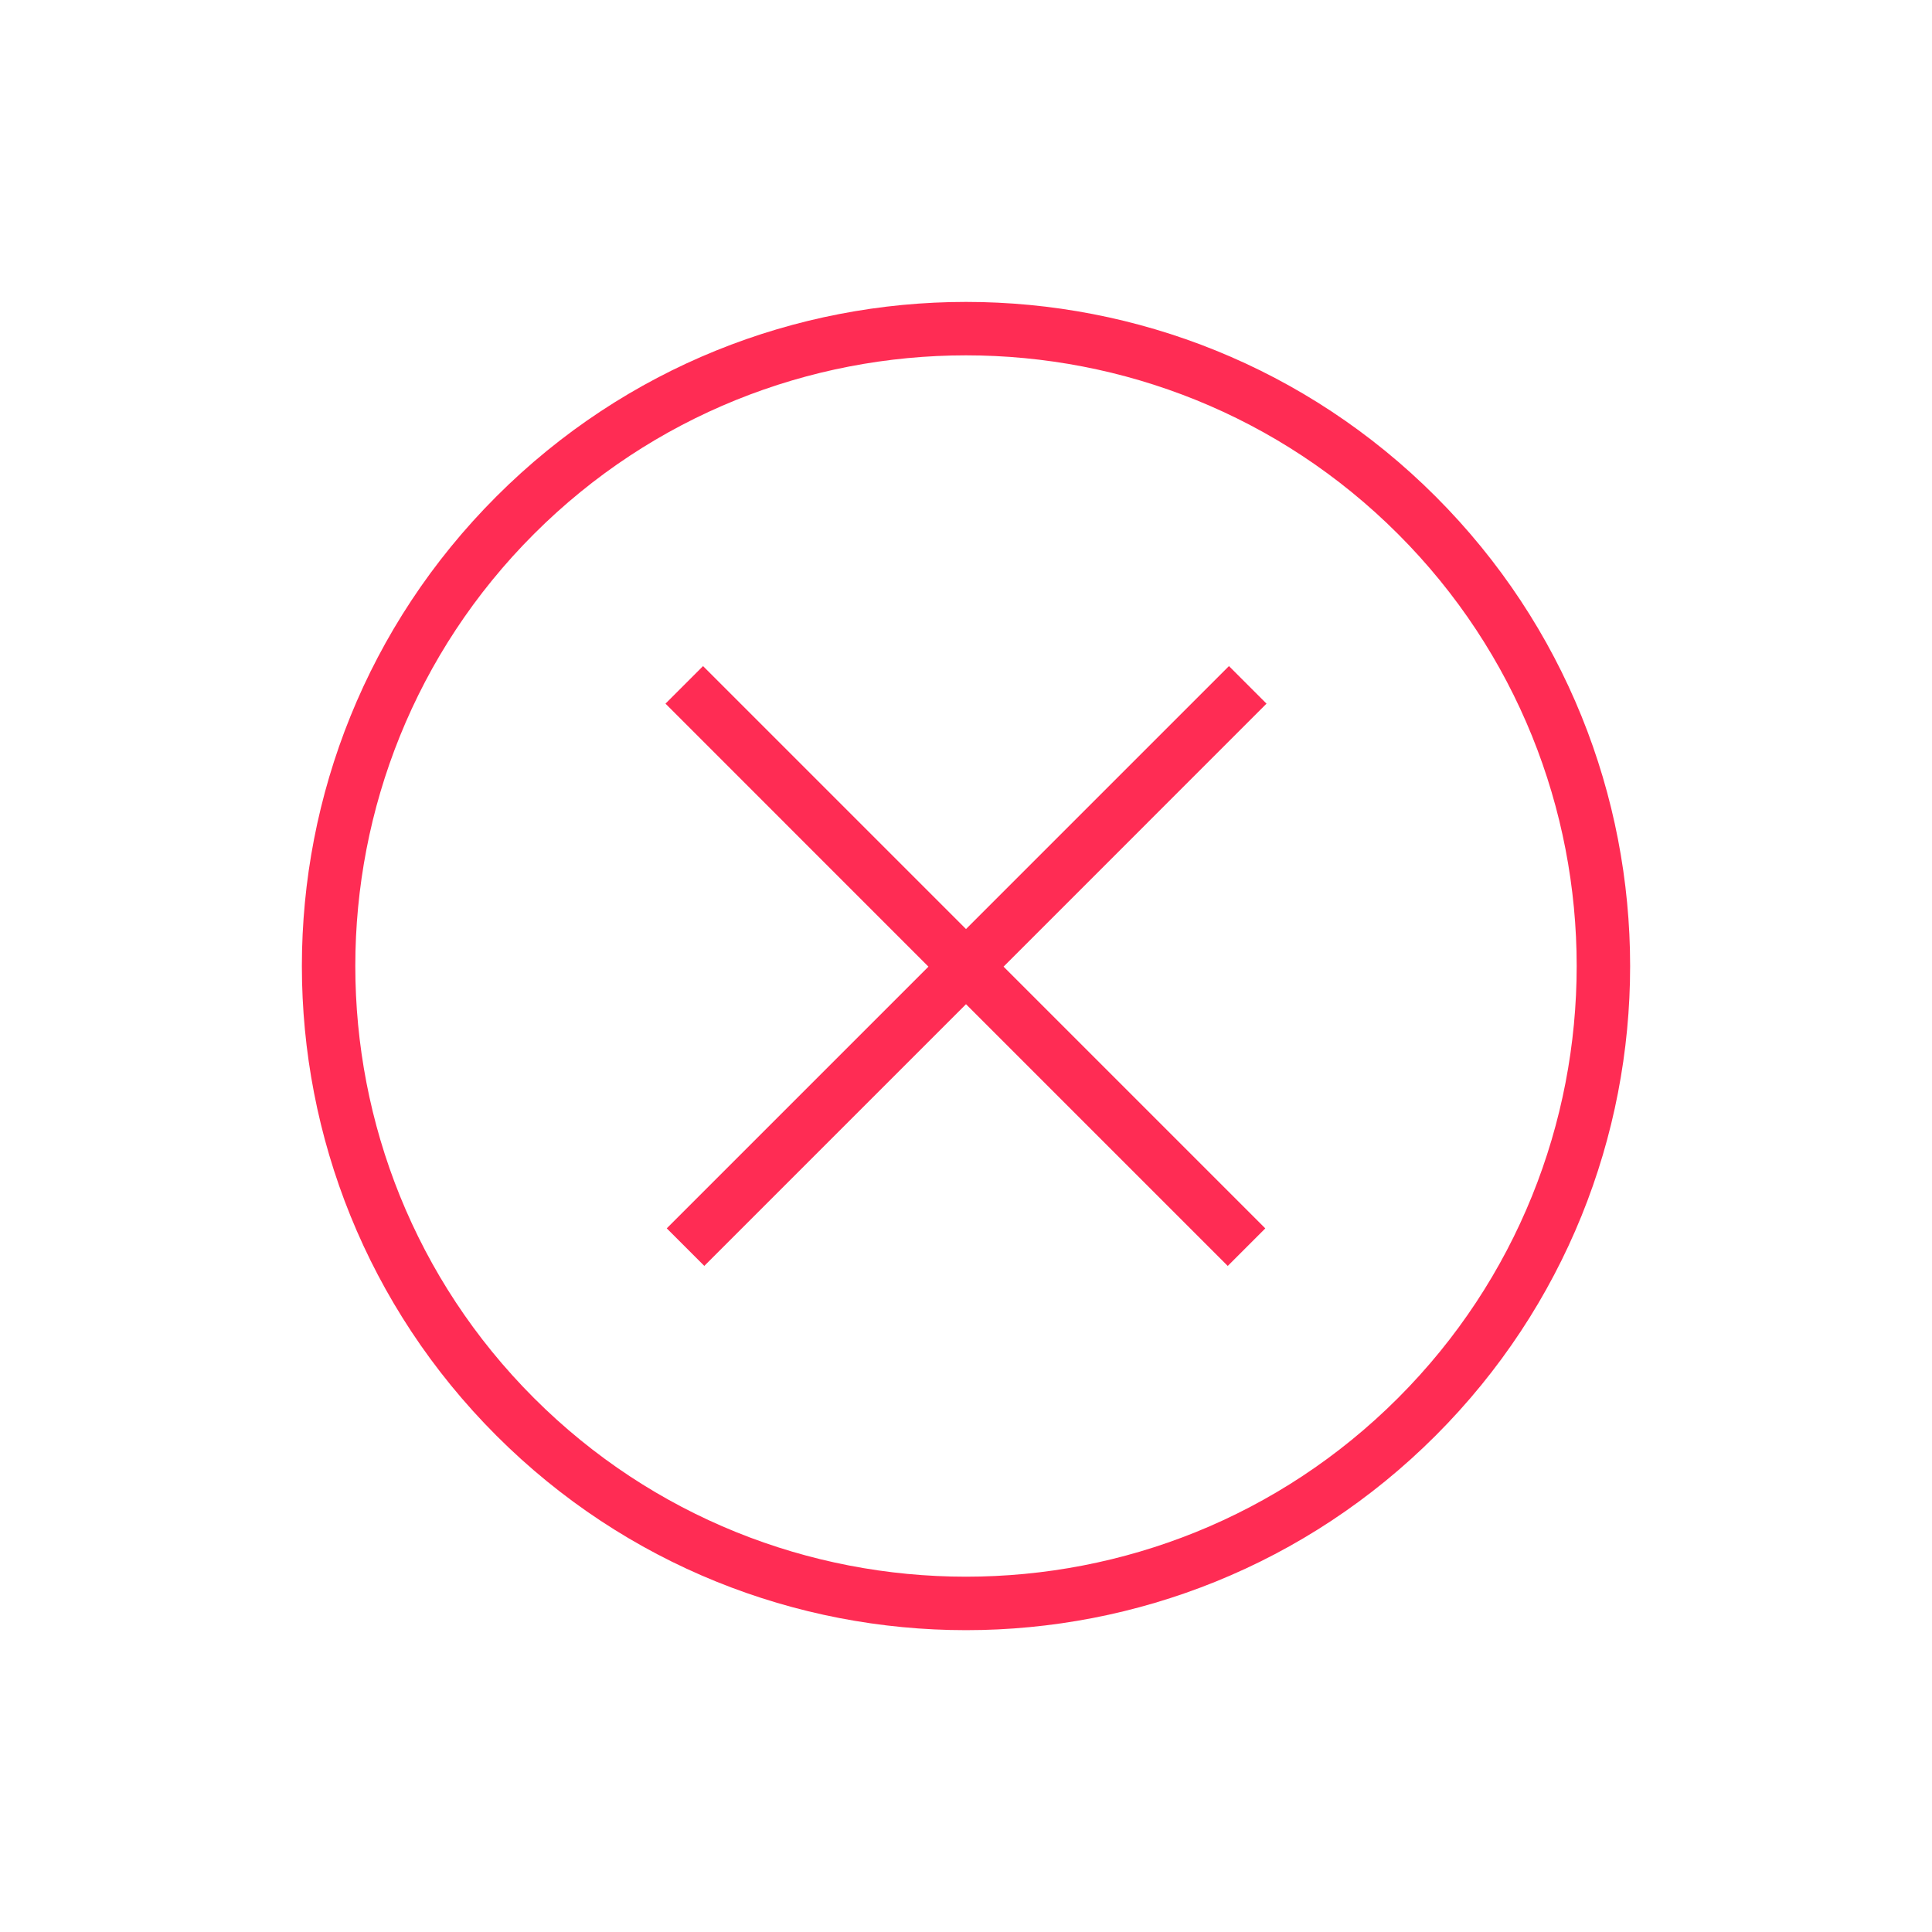 <?xml version="1.0" encoding="UTF-8" standalone="no"?>
<!-- Created with Inkscape (http://www.inkscape.org/) -->

<svg
   xmlns:dc="http://purl.org/dc/elements/1.1/"
   xmlns:cc="http://creativecommons.org/ns#"
   xmlns:rdf="http://www.w3.org/1999/02/22-rdf-syntax-ns#"
   xmlns:svg="http://www.w3.org/2000/svg"
   xmlns="http://www.w3.org/2000/svg"
   xmlns:sodipodi="http://sodipodi.sourceforge.net/DTD/sodipodi-0.dtd"
   xmlns:inkscape="http://www.inkscape.org/namespaces/inkscape"
   width="48"
   height="48"
   id="svg4183"
   version="1.1"
   inkscape:version="0.48+devel r12392"
   sodipodi:docname="kdenlive-hide-video.svg">
  <defs
     id="defs4185" />
  <sodipodi:namedview
     id="base"
     pagecolor="#ffffff"
     bordercolor="#666666"
     borderopacity="1.0"
     inkscape:pageopacity="0.0"
     inkscape:pageshadow="2"
     inkscape:zoom="18.573697"
     inkscape:cx="22.674855"
     inkscape:cy="20.207531"
     inkscape:document-units="px"
     inkscape:current-layer="layer1"
     showgrid="false"
     inkscape:window-width="1366"
     inkscape:window-height="718"
     inkscape:window-x="0"
     inkscape:window-y="30"
     inkscape:window-maximized="1" />
  <g
     inkscape:label="Capa 1"
     inkscape:groupmode="layer"
     id="layer1"
     transform="translate(0,-1004.362)">
    <path
       inkscape:connector-curvature="0"
       id="path260"
       style="fill:#ff2c54;fill-opacity:1;fill-rule:nonzero;stroke:none"
       d="m 34.733,1039.096 c -5.918,5.918 -15.549,5.918 -21.467,0 -5.918,-5.918 -5.918,-15.549 0,-21.467 5.918,-5.918 15.549,-5.918 21.467,0 C 40.652,1023.547 40.652,1033.177 34.733,1039.096 z m -22.4,-22.4 c -6.444,6.444 -6.444,16.89 0,23.334 6.444,6.444 16.89,6.444 23.334,0 6.444,-6.444 6.444,-16.889 2e-6,-23.334 -6.444,-6.444 -16.889,-6.444 -23.334,0" />
    <path
       inkscape:connector-curvature="0"
       id="path262"
       style="fill:#ff2c54;fill-opacity:1;fill-rule:nonzero;stroke:none"
       d="m 17.467,1020.911 -0.933,0.933 6.533,6.534 -6.502,6.502 0.933,0.933 6.502,-6.502 6.503,6.503 0.933,-0.933 -6.503,-6.503 6.533,-6.534 -0.933,-0.933 -6.533,6.533 -6.533,-6.533" />
  </g>
</svg>
